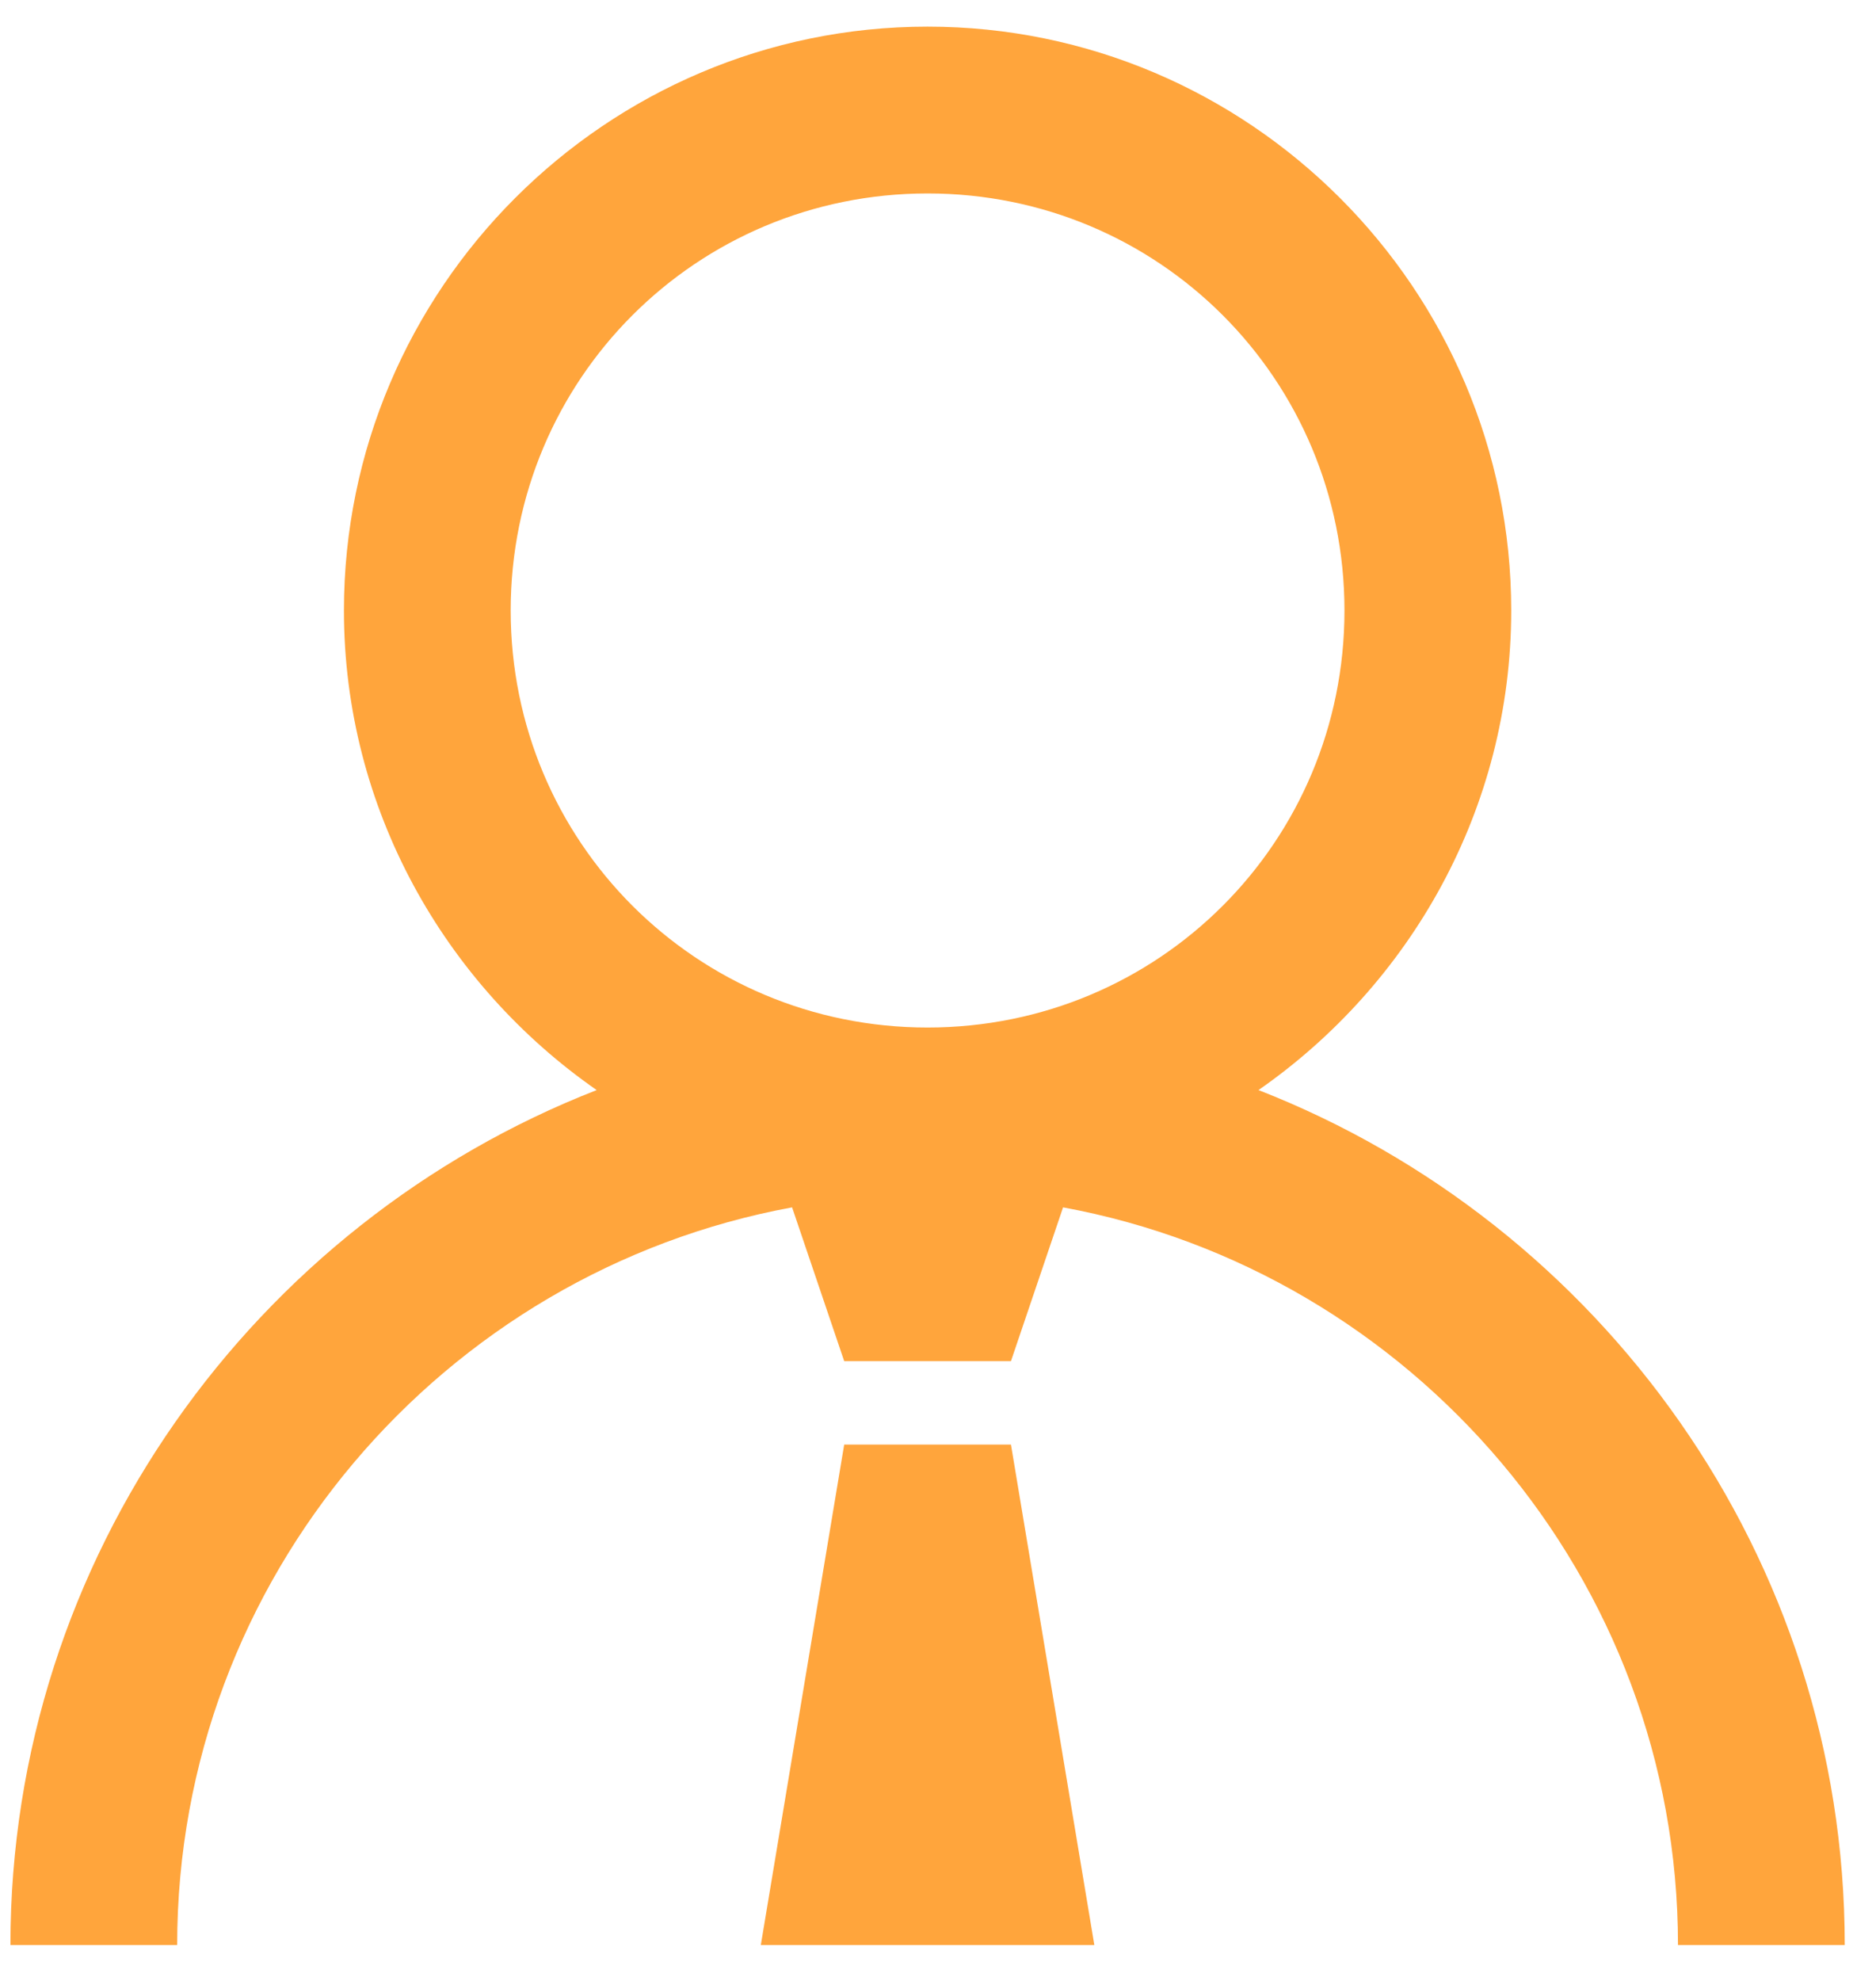 <svg width="36" height="38" viewBox="0 0 36 38" fill="none" xmlns="http://www.w3.org/2000/svg">
<path d="M17.8 0.511C11.631 0.511 6.6 5.542 6.6 11.711C6.6 15.517 8.538 18.886 11.45 20.911C4.881 23.474 0.2 29.874 0.2 37.311H3.4C3.4 30.274 8.506 24.392 15.2 23.161L16.2 26.111H19.4L20.4 23.161C27.094 24.392 32.2 30.274 32.2 37.311H35.4C35.4 29.874 30.719 23.474 24.15 20.911C27.063 18.886 29 15.517 29 11.711C29 5.542 23.969 0.511 17.8 0.511ZM17.8 3.711C22.238 3.711 25.8 7.274 25.8 11.711C25.8 16.149 22.238 19.711 17.8 19.711C13.363 19.711 9.8 16.149 9.8 11.711C9.8 7.274 13.363 3.711 17.8 3.711ZM16.2 27.711L14.6 37.311H21L19.4 27.711H16.2Z" fill="#FFA53C"/>
</svg>
